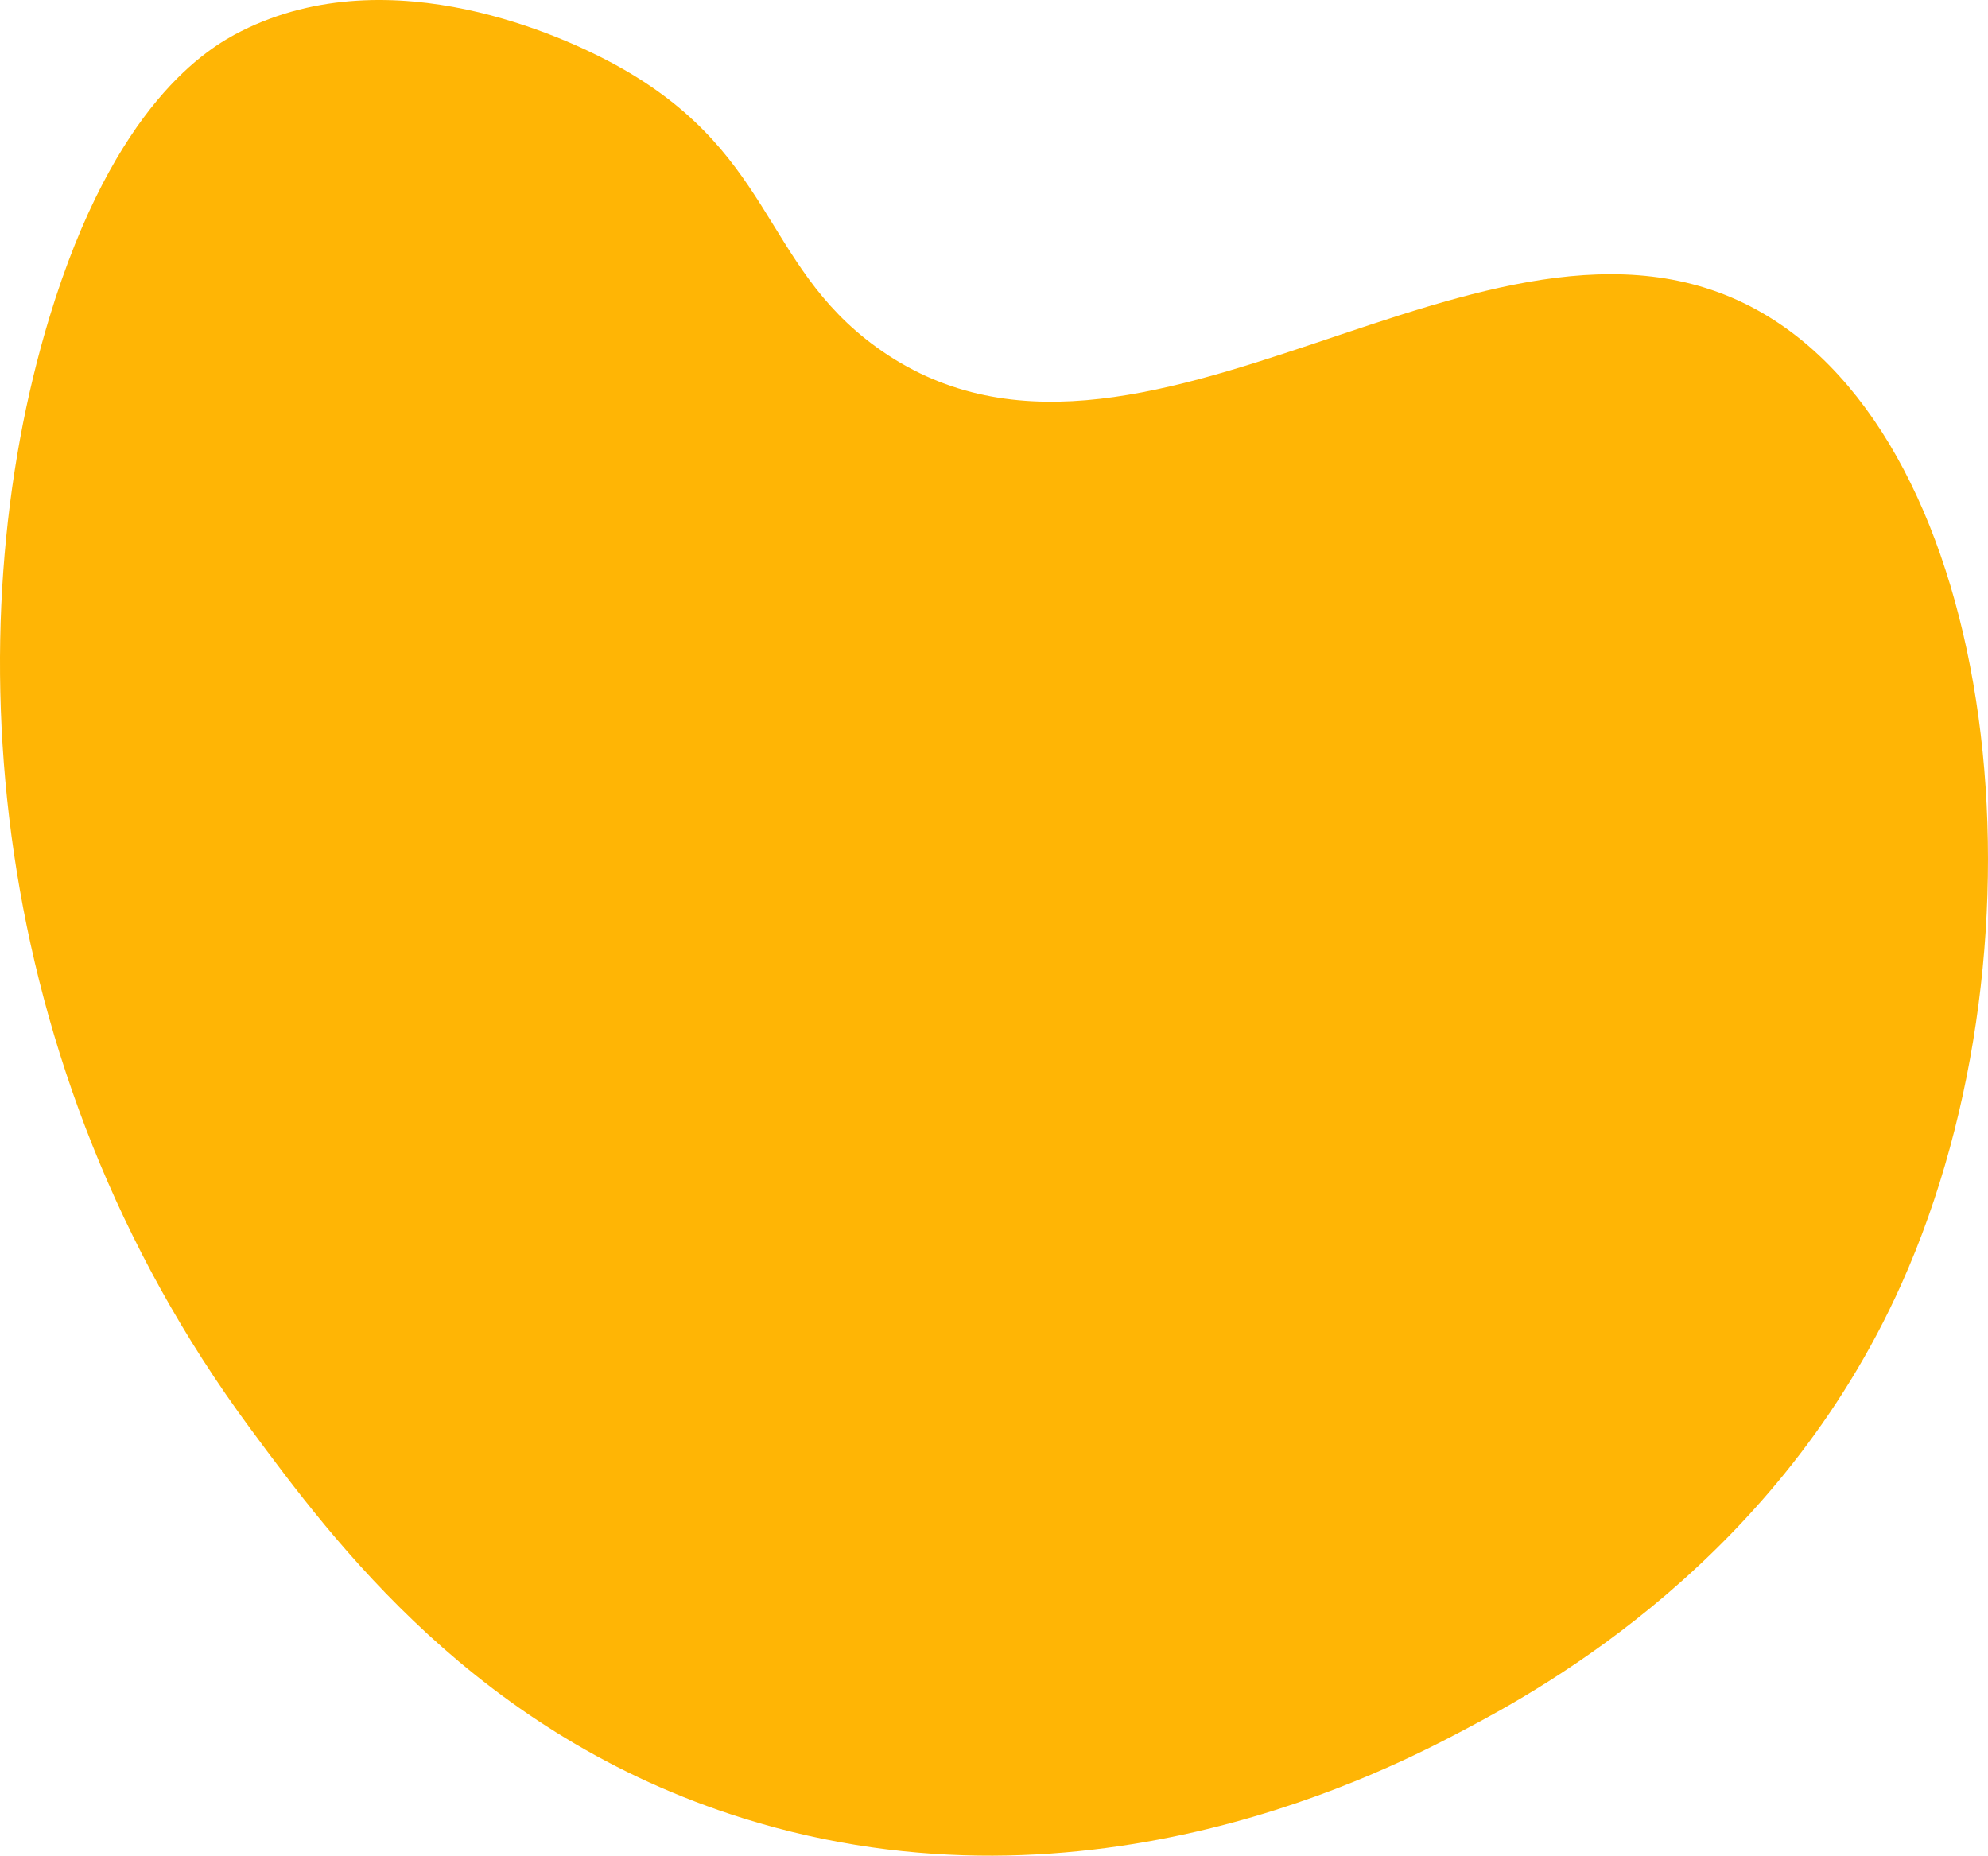 <?xml version="1.0" encoding="UTF-8"?><svg id="Layer_2" xmlns="http://www.w3.org/2000/svg" width="525.609" height="490.621" viewBox="0 0 525.609 490.621"><defs><style>.cls-1{fill:#ffb505;}</style></defs><path class="cls-1" d="M13.044,83.989C30.247,27.358,54.903,12.704,63.813,8.227c40.033-20.118,86.329,2.299,96.85,7.811,44.193,23.149,40.27,53.456,71.076,75.762,68.929,49.911,161.48-49.029,232.694-9.91,64.412,35.383,79.267,166.079,38.331,257.504-32.683,72.994-94.618,106.855-115.596,117.939-19.012,10.045-98.655,52.125-190.577,23.432-70.493-22.004-108.32-73.179-130.436-103.099C-4.71,281.793-11.855,165.959,13.044,83.989Z"/></svg>